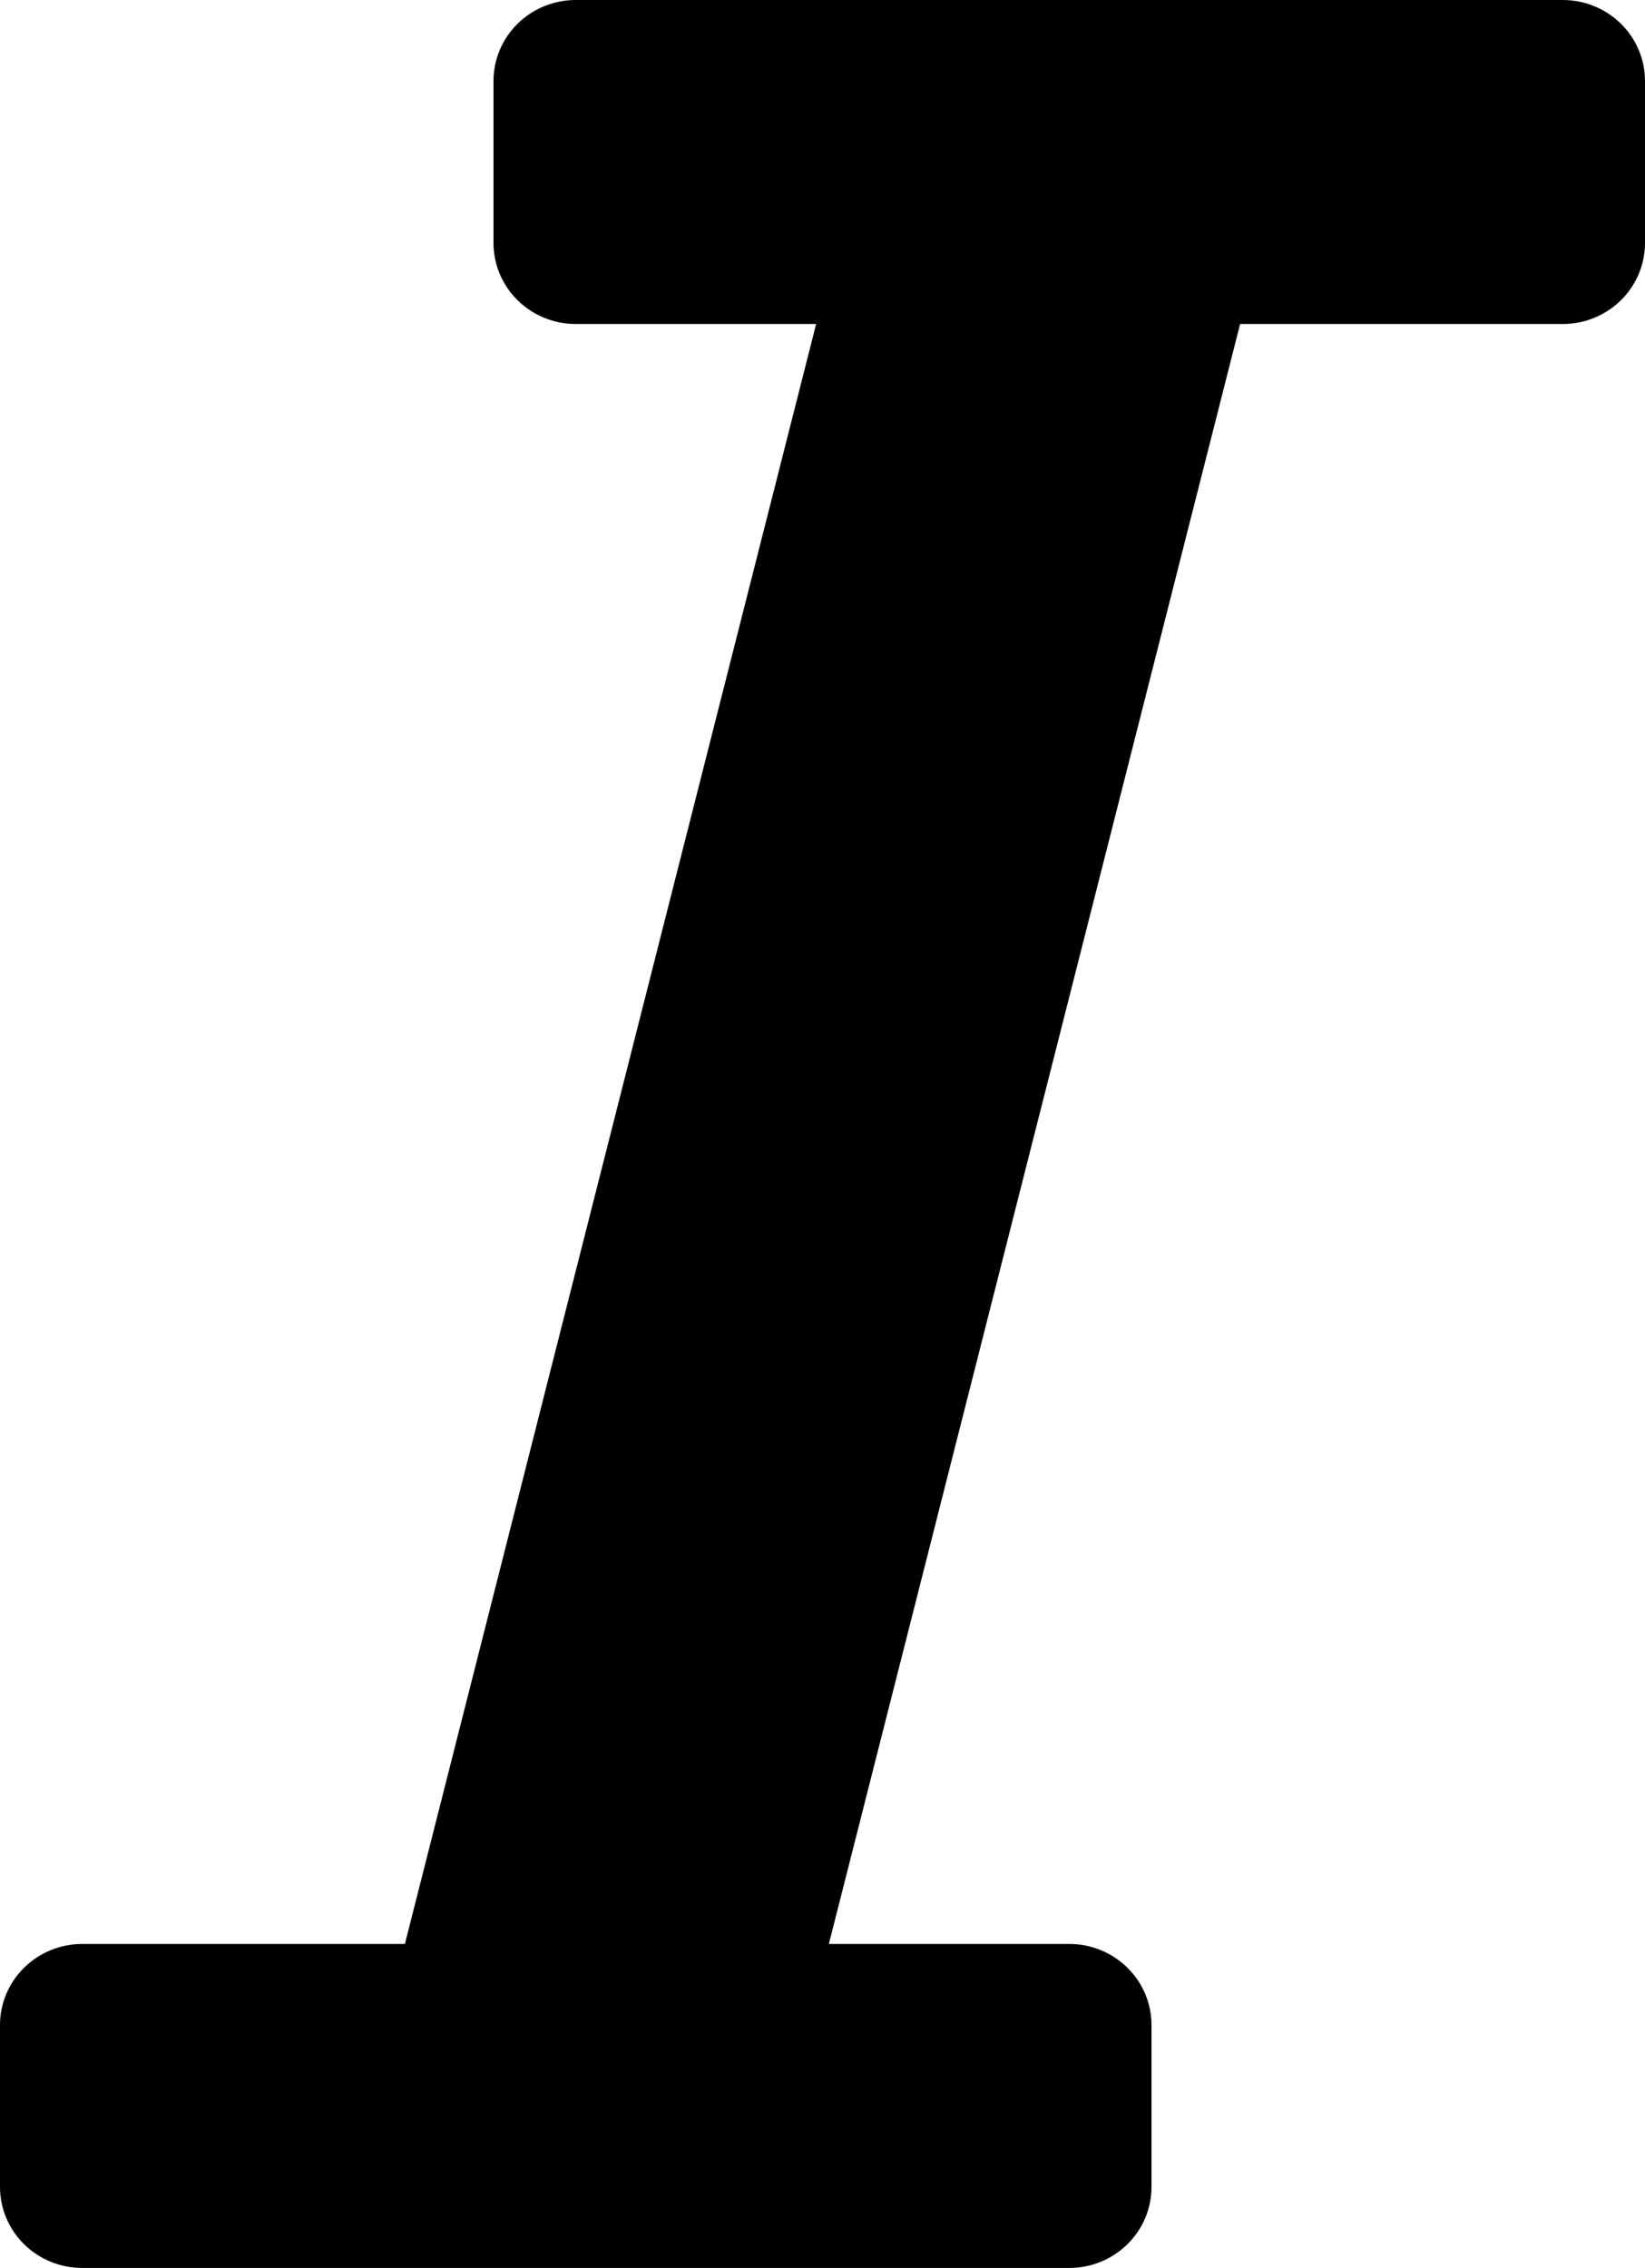 <svg width="37" height="51" viewBox="0 0 37 51" fill="none" xmlns="http://www.w3.org/2000/svg">
<path id="Vector" d="M37 1.821V5.464C37 5.947 36.805 6.411 36.458 6.752C36.111 7.094 35.641 7.286 35.15 7.286H27.893L18.643 43.714H24.05C24.541 43.714 25.011 43.906 25.358 44.248C25.705 44.589 25.9 45.053 25.9 45.536V49.179C25.9 49.662 25.705 50.125 25.358 50.467C25.011 50.808 24.541 51 24.05 51H1.85C1.359 51 0.889 50.808 0.542 50.467C0.195 50.125 0 49.662 0 49.179V45.536C0 45.053 0.195 44.589 0.542 44.248C0.889 43.906 1.359 43.714 1.85 43.714H9.107L18.357 7.286H12.95C12.459 7.286 11.989 7.094 11.642 6.752C11.295 6.411 11.1 5.947 11.1 5.464V1.821C11.1 1.338 11.295 0.875 11.642 0.533C11.989 0.192 12.459 0 12.95 0H35.15C35.641 0 36.111 0.192 36.458 0.533C36.805 0.875 37 1.338 37 1.821Z" fill="black"/>
</svg>
